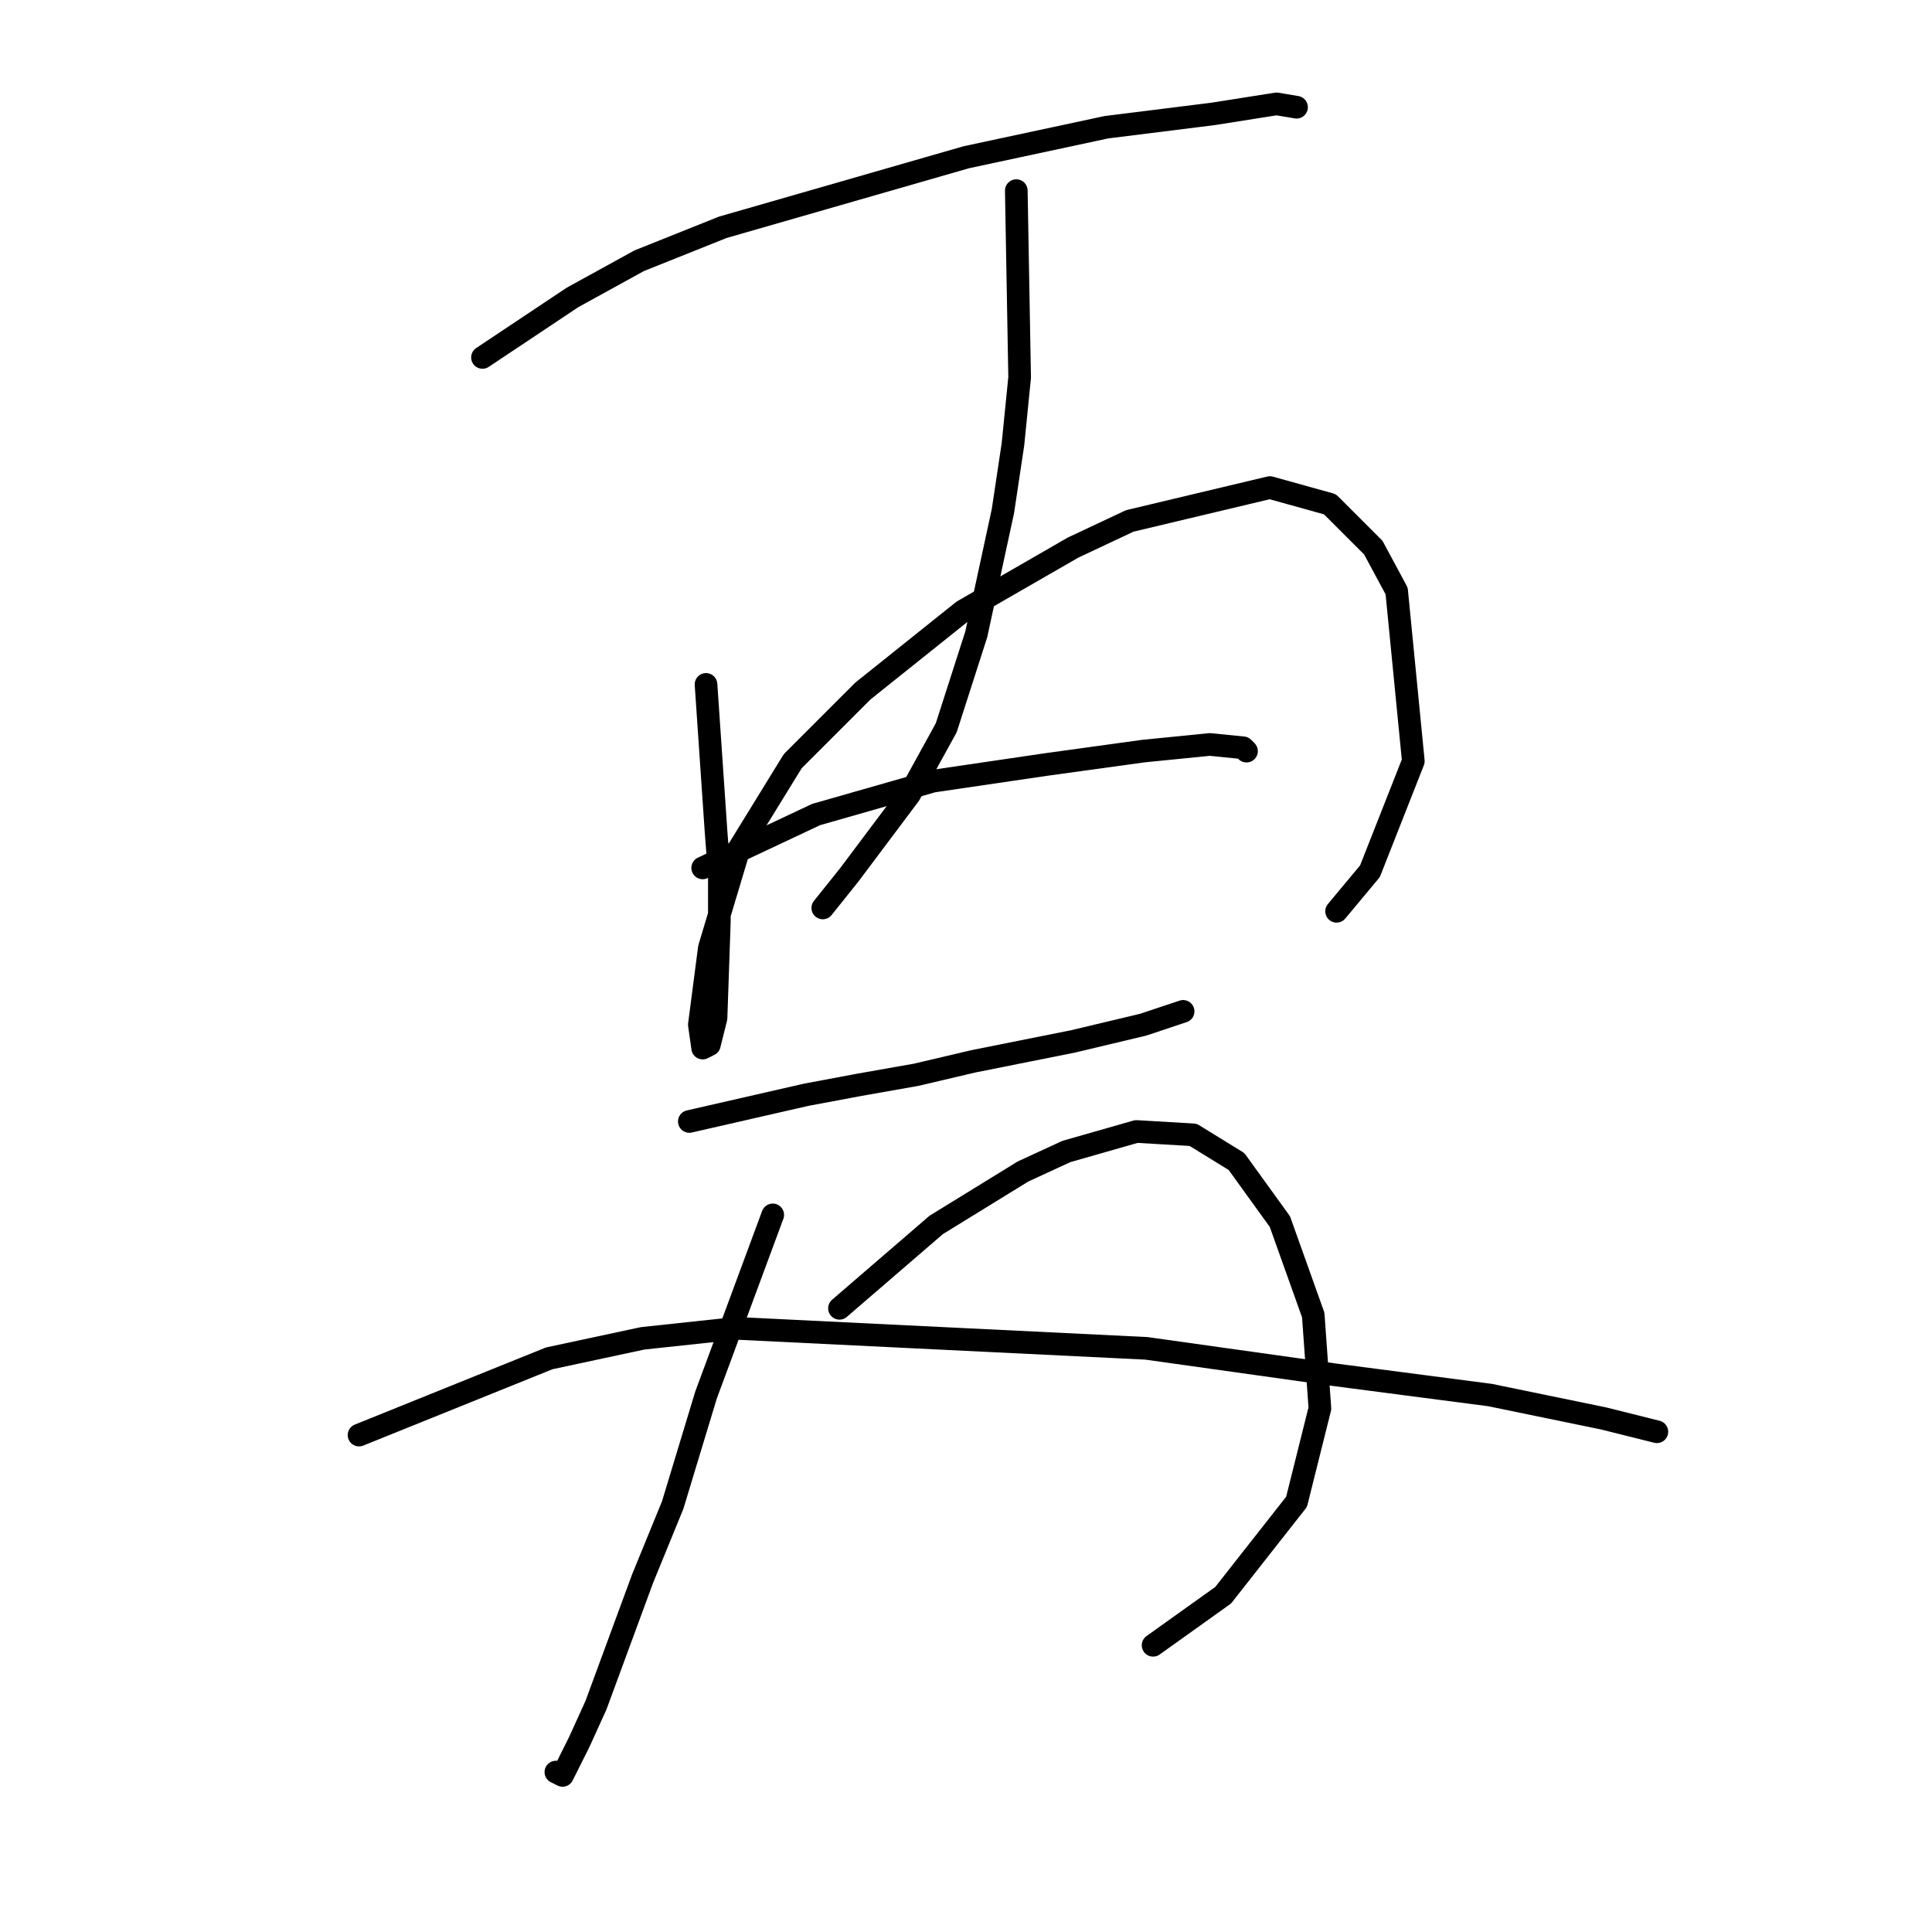<?xml version="1.0" standalone="no"?>
    <svg width="256" height="256" xmlns="http://www.w3.org/2000/svg" version="1.1">
    <polyline stroke="black" stroke-width="3" stroke-linecap="round" fill="transparent" stroke-linejoin="round" points="63.931 47.363 75.867 39.406 84.709 34.543 95.761 30.122 128.033 20.838 146.601 16.859 160.748 15.091 169.147 13.765 171.8 14.207 171.8 14.207 " />
        <polyline stroke="black" stroke-width="3" stroke-linecap="round" fill="transparent" stroke-linejoin="round" points="93.551 90.688 94.877 110.14 95.319 115.887 95.319 122.076 94.877 134.896 93.993 138.433 93.109 138.875 92.667 135.781 93.993 125.613 97.972 112.35 105.045 100.856 114.329 91.572 127.591 80.962 142.18 72.562 149.696 69.026 168.263 64.605 176.221 66.815 181.968 72.562 185.063 78.309 187.273 100.856 181.526 115.445 177.105 120.75 177.105 120.75 " />
        <polyline stroke="black" stroke-width="3" stroke-linecap="round" fill="transparent" stroke-linejoin="round" points="134.665 25.259 135.107 50.016 134.223 58.858 132.896 67.699 129.36 84.056 125.381 96.435 120.518 105.277 112.56 115.887 109.024 120.308 109.024 120.308 " />
        <polyline stroke="black" stroke-width="3" stroke-linecap="round" fill="transparent" stroke-linejoin="round" points="93.109 115.002 108.14 107.929 123.613 103.508 138.644 101.298 151.464 99.529 160.306 98.645 164.727 99.087 165.169 99.529 165.169 99.529 " />
        <polyline stroke="black" stroke-width="3" stroke-linecap="round" fill="transparent" stroke-linejoin="round" points="91.34 148.601 106.813 145.064 113.887 143.738 121.402 142.412 128.918 140.644 142.18 137.991 151.464 135.781 156.769 134.012 156.769 134.012 " />
        <polyline stroke="black" stroke-width="3" stroke-linecap="round" fill="transparent" stroke-linejoin="round" points="102.392 160.979 93.551 184.852 89.13 199.441 85.151 209.167 78.962 225.966 76.751 230.829 74.541 235.25 73.657 234.808 73.657 234.808 " />
        <polyline stroke="black" stroke-width="3" stroke-linecap="round" fill="transparent" stroke-linejoin="round" points="111.234 173.358 124.055 162.306 135.549 155.232 141.296 152.58 150.58 149.927 158.095 150.369 163.842 153.906 169.59 161.864 174.01 174.242 174.895 186.62 171.8 198.999 162.074 211.377 152.79 218.009 152.79 218.009 " />
        <polyline stroke="black" stroke-width="3" stroke-linecap="round" fill="transparent" stroke-linejoin="round" points="47.574 190.157 72.773 179.989 85.151 177.337 97.529 176.01 151.906 178.663 177.105 182.2 197.441 184.852 212.472 187.947 219.545 189.715 219.545 189.715 " />
        </svg>